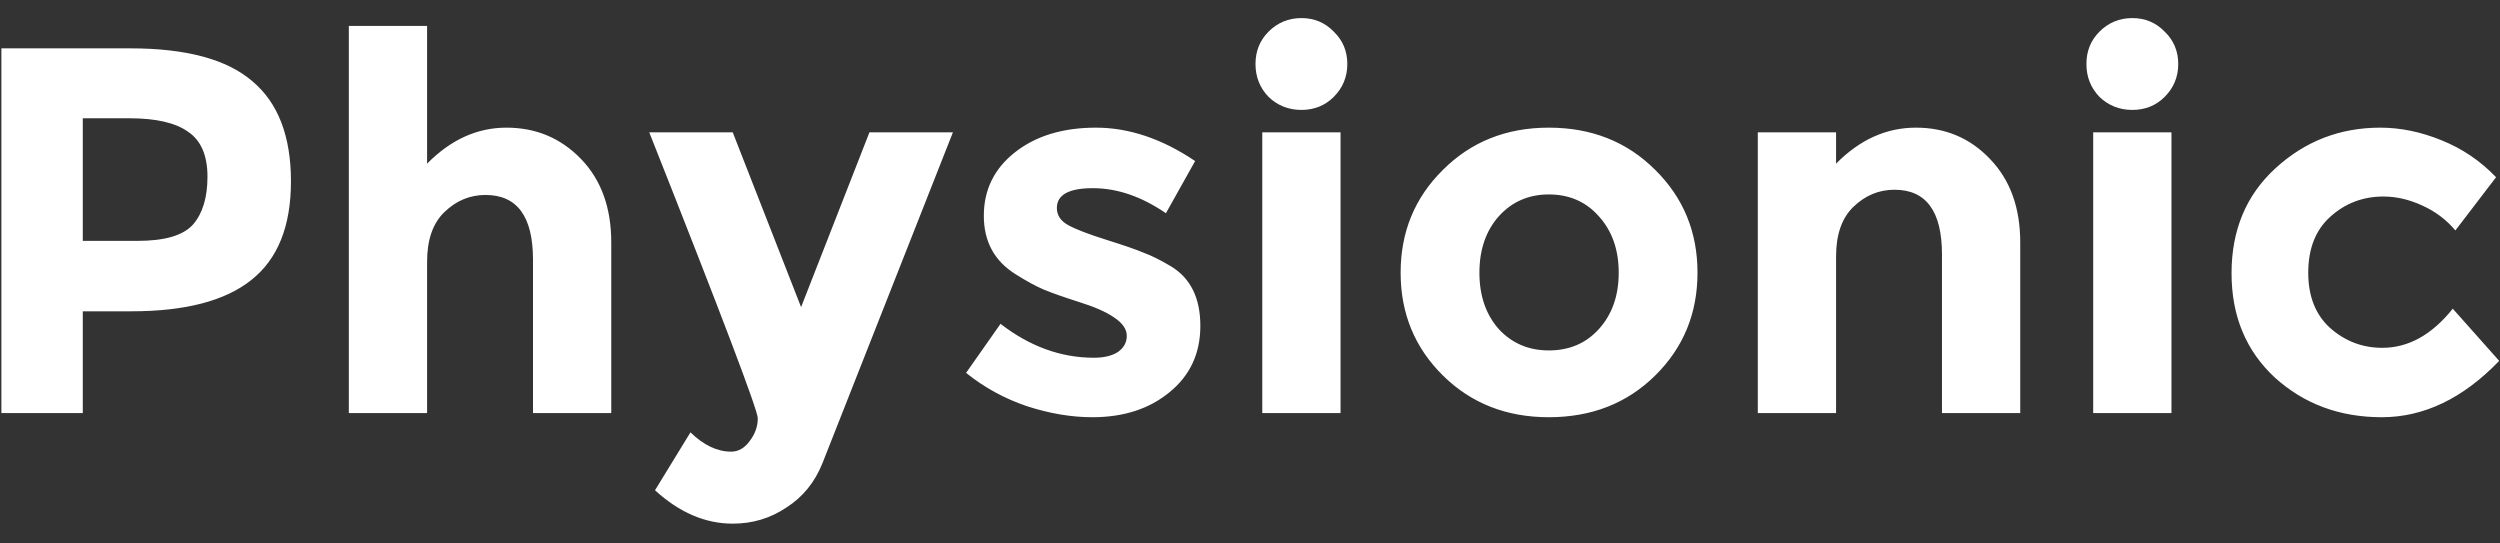 <svg width="115" height="25" viewBox="0 0 115 25" fill="none" xmlns="http://www.w3.org/2000/svg">
<rect x="0" y="0" width="115" height="25" fill="#333333" stroke="none"/>
<path d="M5.992 2.224C8.568 2.224 10.44 2.728 11.608 3.736C12.792 4.728 13.384 6.264 13.384 8.344C13.384 10.408 12.776 11.92 11.56 12.88C10.36 13.84 8.52 14.32 6.04 14.32H3.808V19H0.064V2.224H5.992ZM6.328 11.08C7.576 11.08 8.424 10.832 8.872 10.336C9.32 9.824 9.544 9.088 9.544 8.128C9.544 7.152 9.248 6.464 8.656 6.064C8.08 5.648 7.176 5.44 5.944 5.44H3.808V11.08H6.328ZM19.646 12.04V19H16.046V1.192H19.646V7.528C20.734 6.424 21.95 5.872 23.294 5.872C24.654 5.872 25.798 6.352 26.726 7.312C27.654 8.272 28.118 9.552 28.118 11.152V19H24.518V11.944C24.518 9.96 23.79 8.968 22.334 8.968C21.614 8.968 20.982 9.232 20.438 9.76C19.91 10.272 19.646 11.032 19.646 12.04ZM33.706 24.088C32.442 24.088 31.25 23.576 30.13 22.552L31.762 19.888C32.37 20.48 32.994 20.776 33.634 20.776C33.97 20.776 34.258 20.608 34.498 20.272C34.738 19.952 34.858 19.608 34.858 19.24C34.858 18.872 33.194 14.488 29.866 6.088H33.706L36.85 14.128L39.994 6.088H43.834L37.834 21.304C37.482 22.184 36.93 22.864 36.178 23.344C35.442 23.84 34.618 24.088 33.706 24.088ZM55.216 14.992C55.216 16.256 54.744 17.272 53.8 18.04C52.872 18.808 51.688 19.192 50.248 19.192C49.288 19.192 48.288 19.024 47.248 18.688C46.208 18.336 45.272 17.824 44.44 17.152L46.024 14.896C47.368 15.936 48.8 16.456 50.32 16.456C50.784 16.456 51.152 16.368 51.424 16.192C51.696 16 51.832 15.752 51.832 15.448C51.832 15.144 51.64 14.864 51.256 14.608C50.888 14.352 50.344 14.112 49.624 13.888C48.92 13.664 48.376 13.472 47.992 13.312C47.624 13.152 47.2 12.92 46.72 12.616C45.744 12.008 45.256 11.112 45.256 9.928C45.256 8.728 45.736 7.752 46.696 7C47.656 6.248 48.896 5.872 50.416 5.872C51.936 5.872 53.456 6.384 54.976 7.408L53.632 9.808C52.512 9.04 51.392 8.656 50.272 8.656C49.168 8.656 48.616 8.96 48.616 9.568C48.616 9.904 48.792 10.168 49.144 10.36C49.496 10.552 50.08 10.776 50.896 11.032C51.712 11.288 52.288 11.488 52.624 11.632C52.976 11.76 53.392 11.968 53.872 12.256C54.768 12.8 55.216 13.712 55.216 14.992ZM61.665 19H58.065V6.088H61.665V19ZM58.353 4.456C57.953 4.04 57.753 3.536 57.753 2.944C57.753 2.352 57.953 1.856 58.353 1.456C58.769 1.04 59.273 0.832 59.865 0.832C60.457 0.832 60.953 1.04 61.353 1.456C61.769 1.856 61.977 2.352 61.977 2.944C61.977 3.536 61.769 4.04 61.353 4.456C60.953 4.856 60.457 5.056 59.865 5.056C59.273 5.056 58.769 4.856 58.353 4.456ZM68.053 12.544C68.053 13.6 68.349 14.464 68.941 15.136C69.549 15.792 70.317 16.12 71.245 16.12C72.189 16.12 72.957 15.792 73.549 15.136C74.157 14.464 74.461 13.6 74.461 12.544C74.461 11.488 74.157 10.624 73.549 9.952C72.957 9.28 72.189 8.944 71.245 8.944C70.317 8.944 69.549 9.28 68.941 9.952C68.349 10.624 68.053 11.488 68.053 12.544ZM78.085 12.544C78.085 14.416 77.437 15.992 76.141 17.272C74.845 18.552 73.213 19.192 71.245 19.192C69.293 19.192 67.669 18.552 66.373 17.272C65.077 15.992 64.429 14.416 64.429 12.544C64.429 10.672 65.077 9.096 66.373 7.816C67.669 6.52 69.293 5.872 71.245 5.872C73.213 5.872 74.845 6.52 76.141 7.816C77.437 9.096 78.085 10.672 78.085 12.544ZM84.459 11.8V19H80.859V6.088H84.459V7.528C85.547 6.424 86.771 5.872 88.131 5.872C89.491 5.872 90.627 6.352 91.539 7.312C92.467 8.272 92.931 9.552 92.931 11.152V19H89.331V11.704C89.331 9.72 88.603 8.728 87.147 8.728C86.427 8.728 85.795 8.992 85.251 9.52C84.723 10.032 84.459 10.792 84.459 11.8ZM99.887 19H96.287V6.088H99.887V19ZM96.575 4.456C96.175 4.04 95.975 3.536 95.975 2.944C95.975 2.352 96.175 1.856 96.575 1.456C96.991 1.04 97.495 0.832 98.087 0.832C98.679 0.832 99.175 1.04 99.575 1.456C99.991 1.856 100.199 2.352 100.199 2.944C100.199 3.536 99.991 4.04 99.575 4.456C99.175 4.856 98.679 5.056 98.087 5.056C97.495 5.056 96.991 4.856 96.575 4.456ZM109.587 16C110.787 16 111.867 15.4 112.827 14.2L114.963 16.6C113.299 18.328 111.499 19.192 109.563 19.192C107.627 19.192 105.987 18.584 104.643 17.368C103.315 16.136 102.651 14.536 102.651 12.568C102.651 10.584 103.323 8.976 104.667 7.744C106.027 6.496 107.635 5.872 109.491 5.872C110.419 5.872 111.355 6.064 112.299 6.448C113.259 6.832 114.099 7.4 114.819 8.152L112.947 10.6C112.531 10.104 112.019 9.72 111.411 9.448C110.819 9.176 110.227 9.04 109.635 9.04C108.691 9.04 107.875 9.352 107.187 9.976C106.515 10.584 106.179 11.44 106.179 12.544C106.179 13.632 106.515 14.48 107.187 15.088C107.875 15.696 108.675 16 109.587 16Z" fill="white"/>
</svg>
